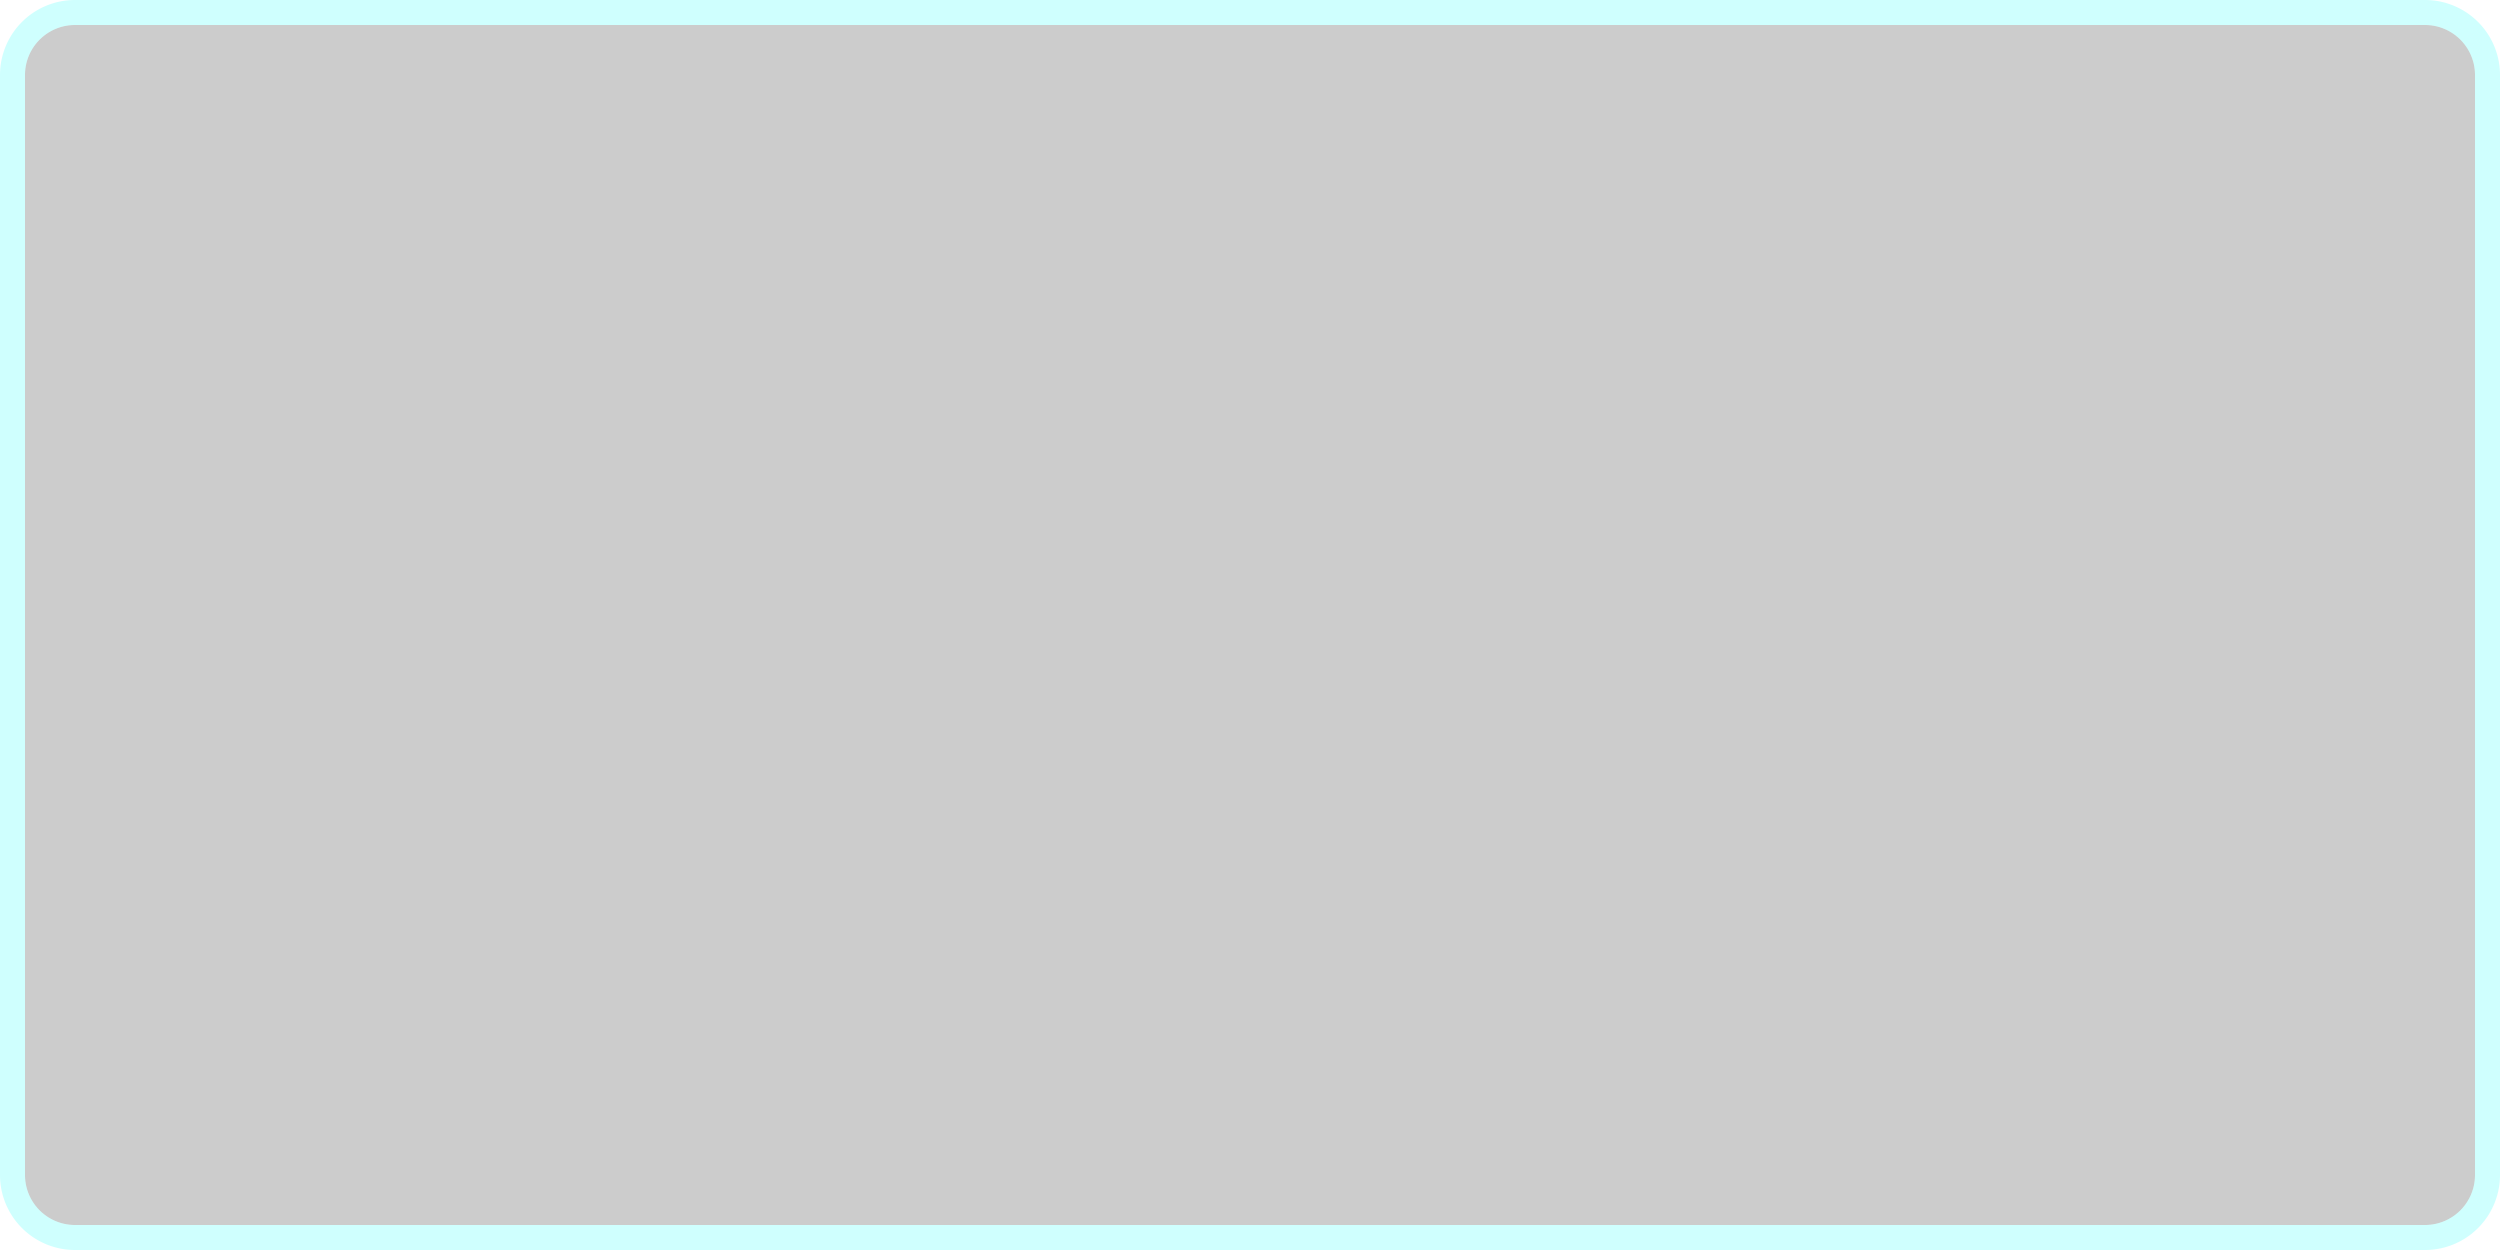 ﻿<?xml version="1.0" encoding="utf-8"?>
<svg version="1.1" xmlns:xlink="http://www.w3.org/1999/xlink" width="100px" height="50px" xmlns="http://www.w3.org/2000/svg">
  <g>
    <path d="M 1 3  A 2 2 0 0 1 3 1 L 97 1  A 2 2 0 0 1 99 3 L 99 47  A 2 2 0 0 1 97 49 L 3 49  A 2 2 0 0 1 1 47 L 1 3  Z " fill-rule="nonzero" fill="#000000" stroke="none" fill-opacity="0.2" />
    <path d="M 0.5 3  A 2.5 2.5 0 0 1 3 0.5 L 97 0.5  A 2.5 2.5 0 0 1 99.5 3 L 99.5 47  A 2.5 2.5 0 0 1 97 49.5 L 3 49.5  A 2.5 2.5 0 0 1 0.5 47 L 0.5 3  Z " stroke-width="1" stroke="#13fffc" fill="none" stroke-opacity="0.2" />
  </g>
</svg>